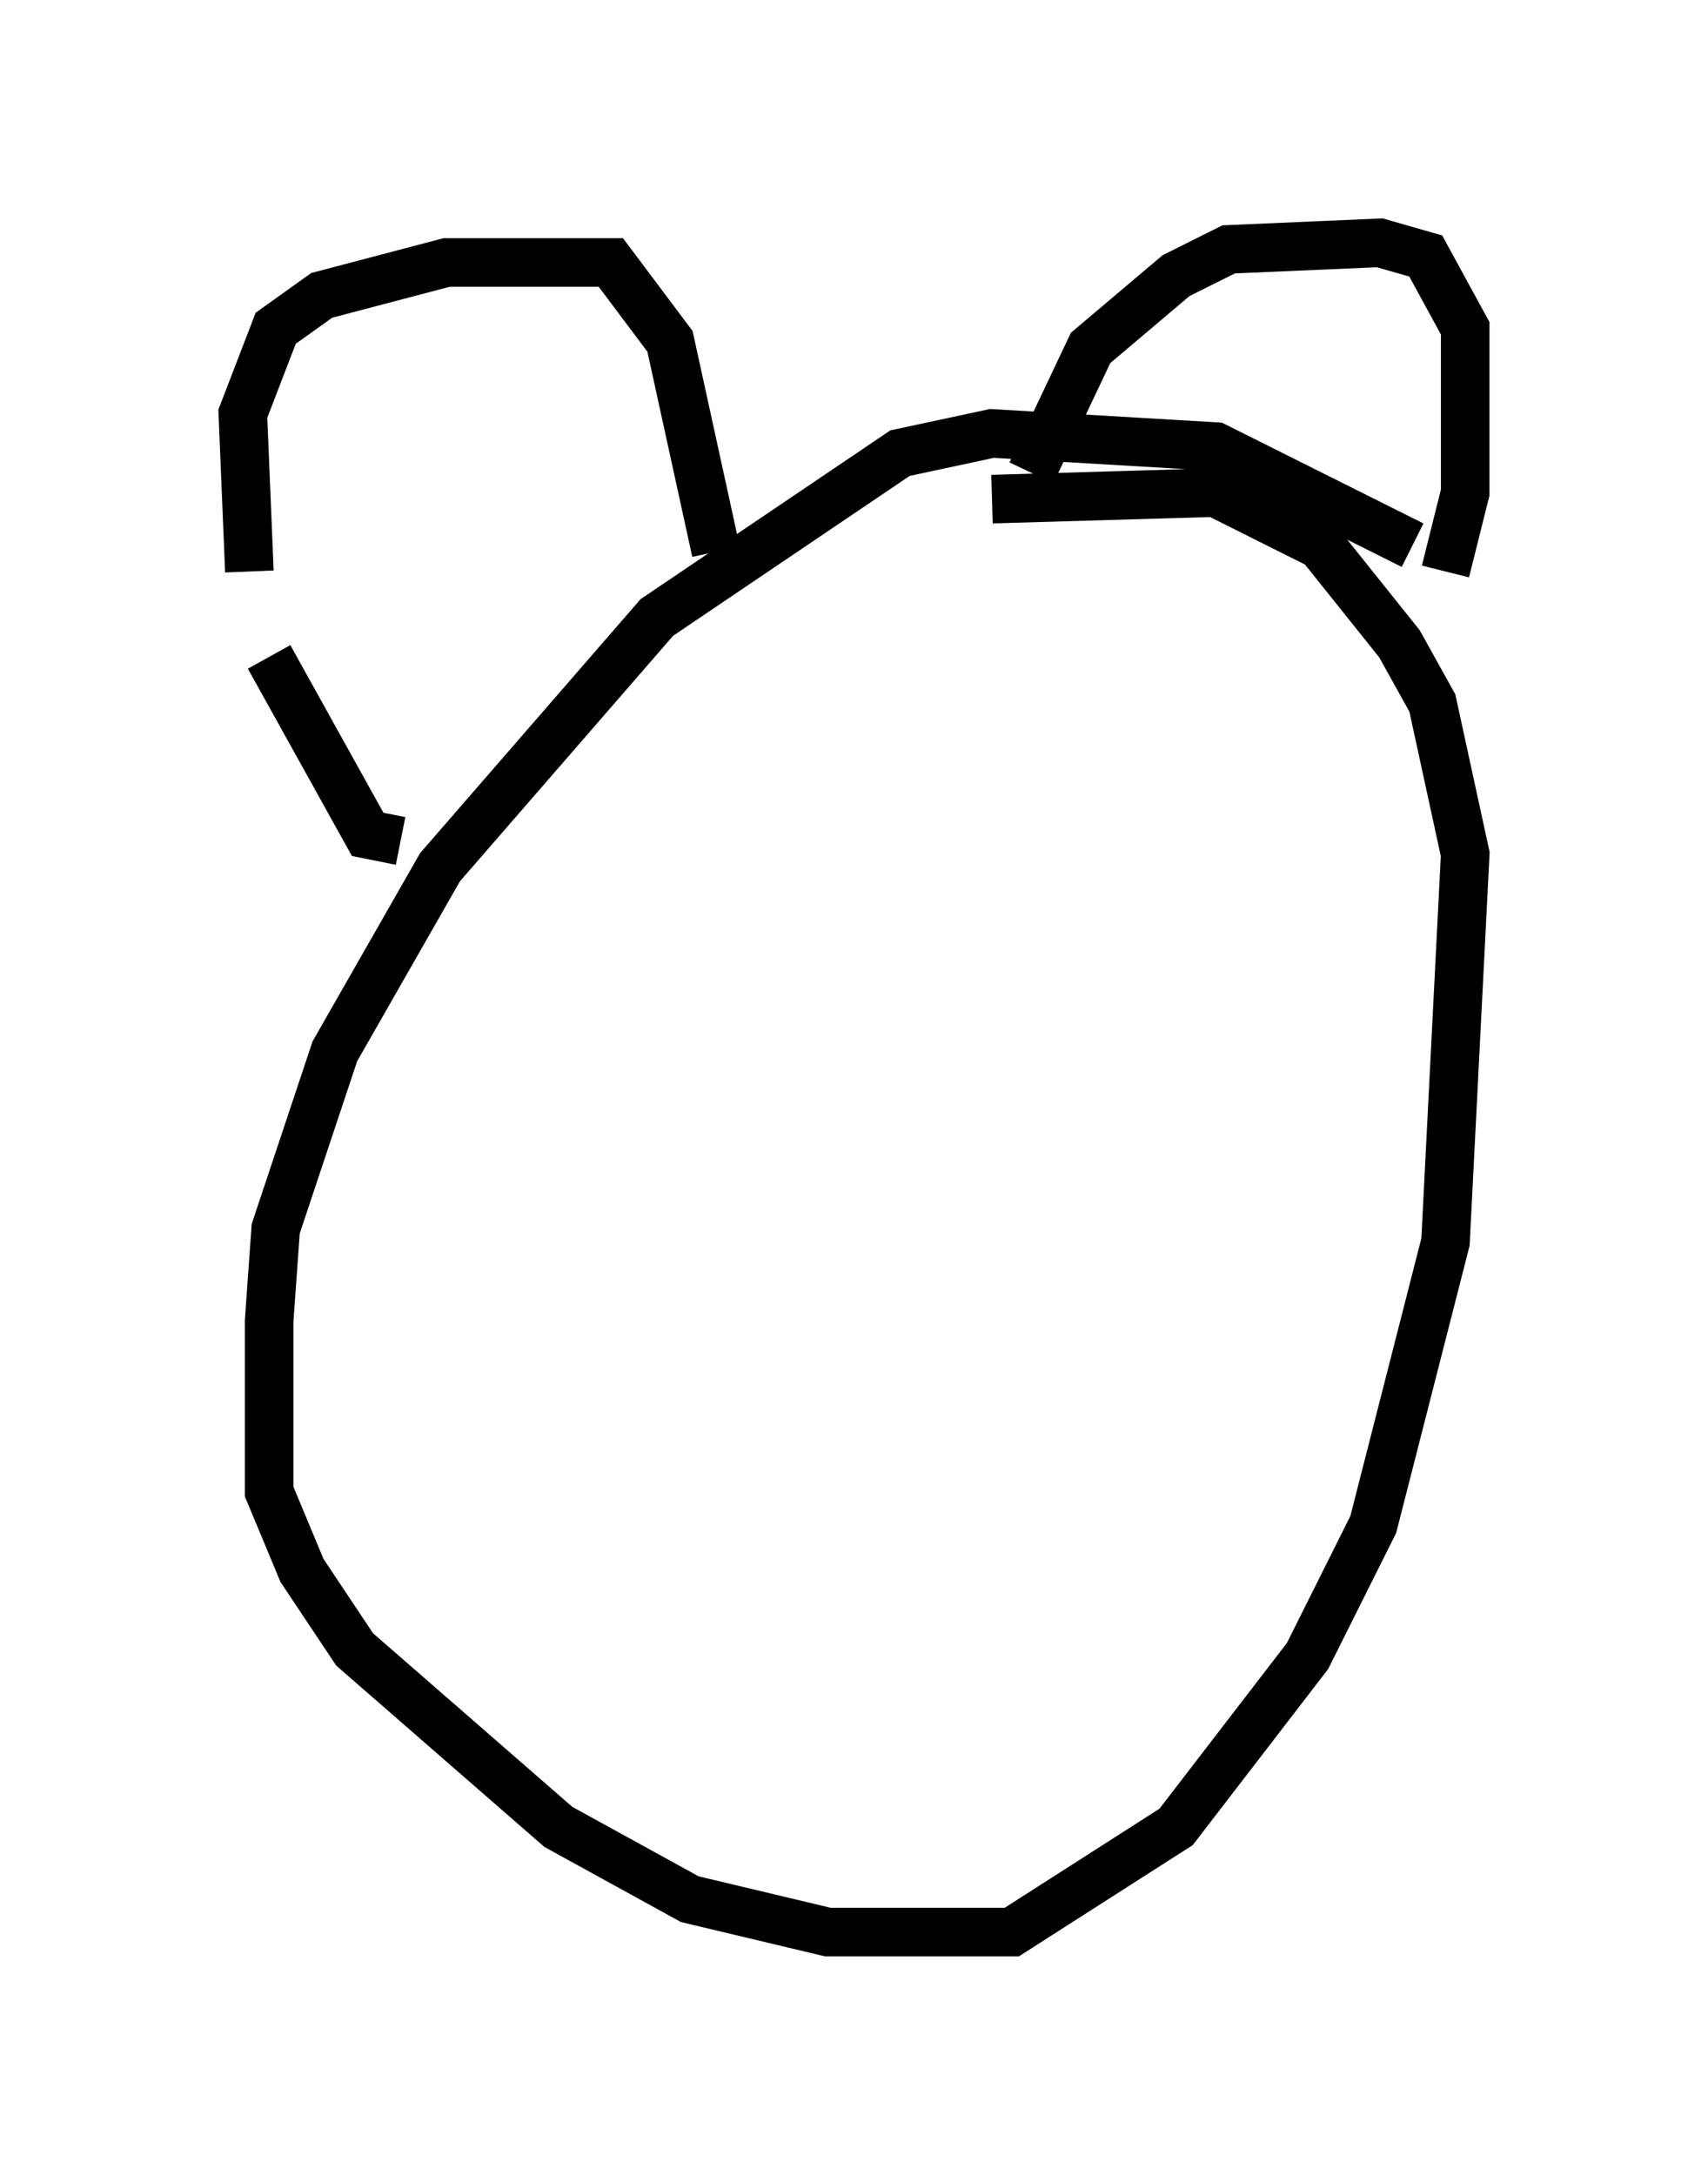 <?xml version="1.0" encoding="utf-8" ?>
<svg baseProfile="full" height="44.776" version="1.1" width="35.169" xmlns="http://www.w3.org/2000/svg" xmlns:ev="http://www.w3.org/2001/xml-events" xmlns:xlink="http://www.w3.org/1999/xlink"><defs /><rect fill="white" height="44.776" width="35.169" x="0" y="0" /><path d="M5.947, 15.419 m-0.812, -3.654 l-0.135, -3.248 0.677, -1.759 l0.947, -0.677 2.571, -0.677 l3.383, 0.0 1.218, 1.624 l0.947, 4.33 m6.495, -1.624 l1.218, -2.571 1.759, -1.488 l1.083, -0.541 3.112, -0.135 l0.947, 0.271 0.812, 1.488 l0.0, 3.383 -0.406, 1.624 m-0.677, -0.541 l-4.059, -2.03 -4.601, -0.271 l-1.894, 0.406 -5.007, 3.383 l-4.465, 5.142 -2.165, 3.789 l-1.218, 3.654 -0.135, 1.894 l0.0, 3.518 0.677, 1.624 l1.083, 1.624 4.195, 3.654 l2.706, 1.488 2.842, 0.677 l3.789, 0.0 3.383, -2.165 l2.706, -3.518 1.353, -2.706 l1.488, -5.819 0.406, -7.984 l-0.677, -3.112 -0.677, -1.218 l-1.624, -2.03 -2.165, -1.083 l-4.601, 0.135 m-14.885, 3.248 l2.03, 3.654 0.677, 0.135 " fill="none" stroke="black" stroke-width="1" /></svg>